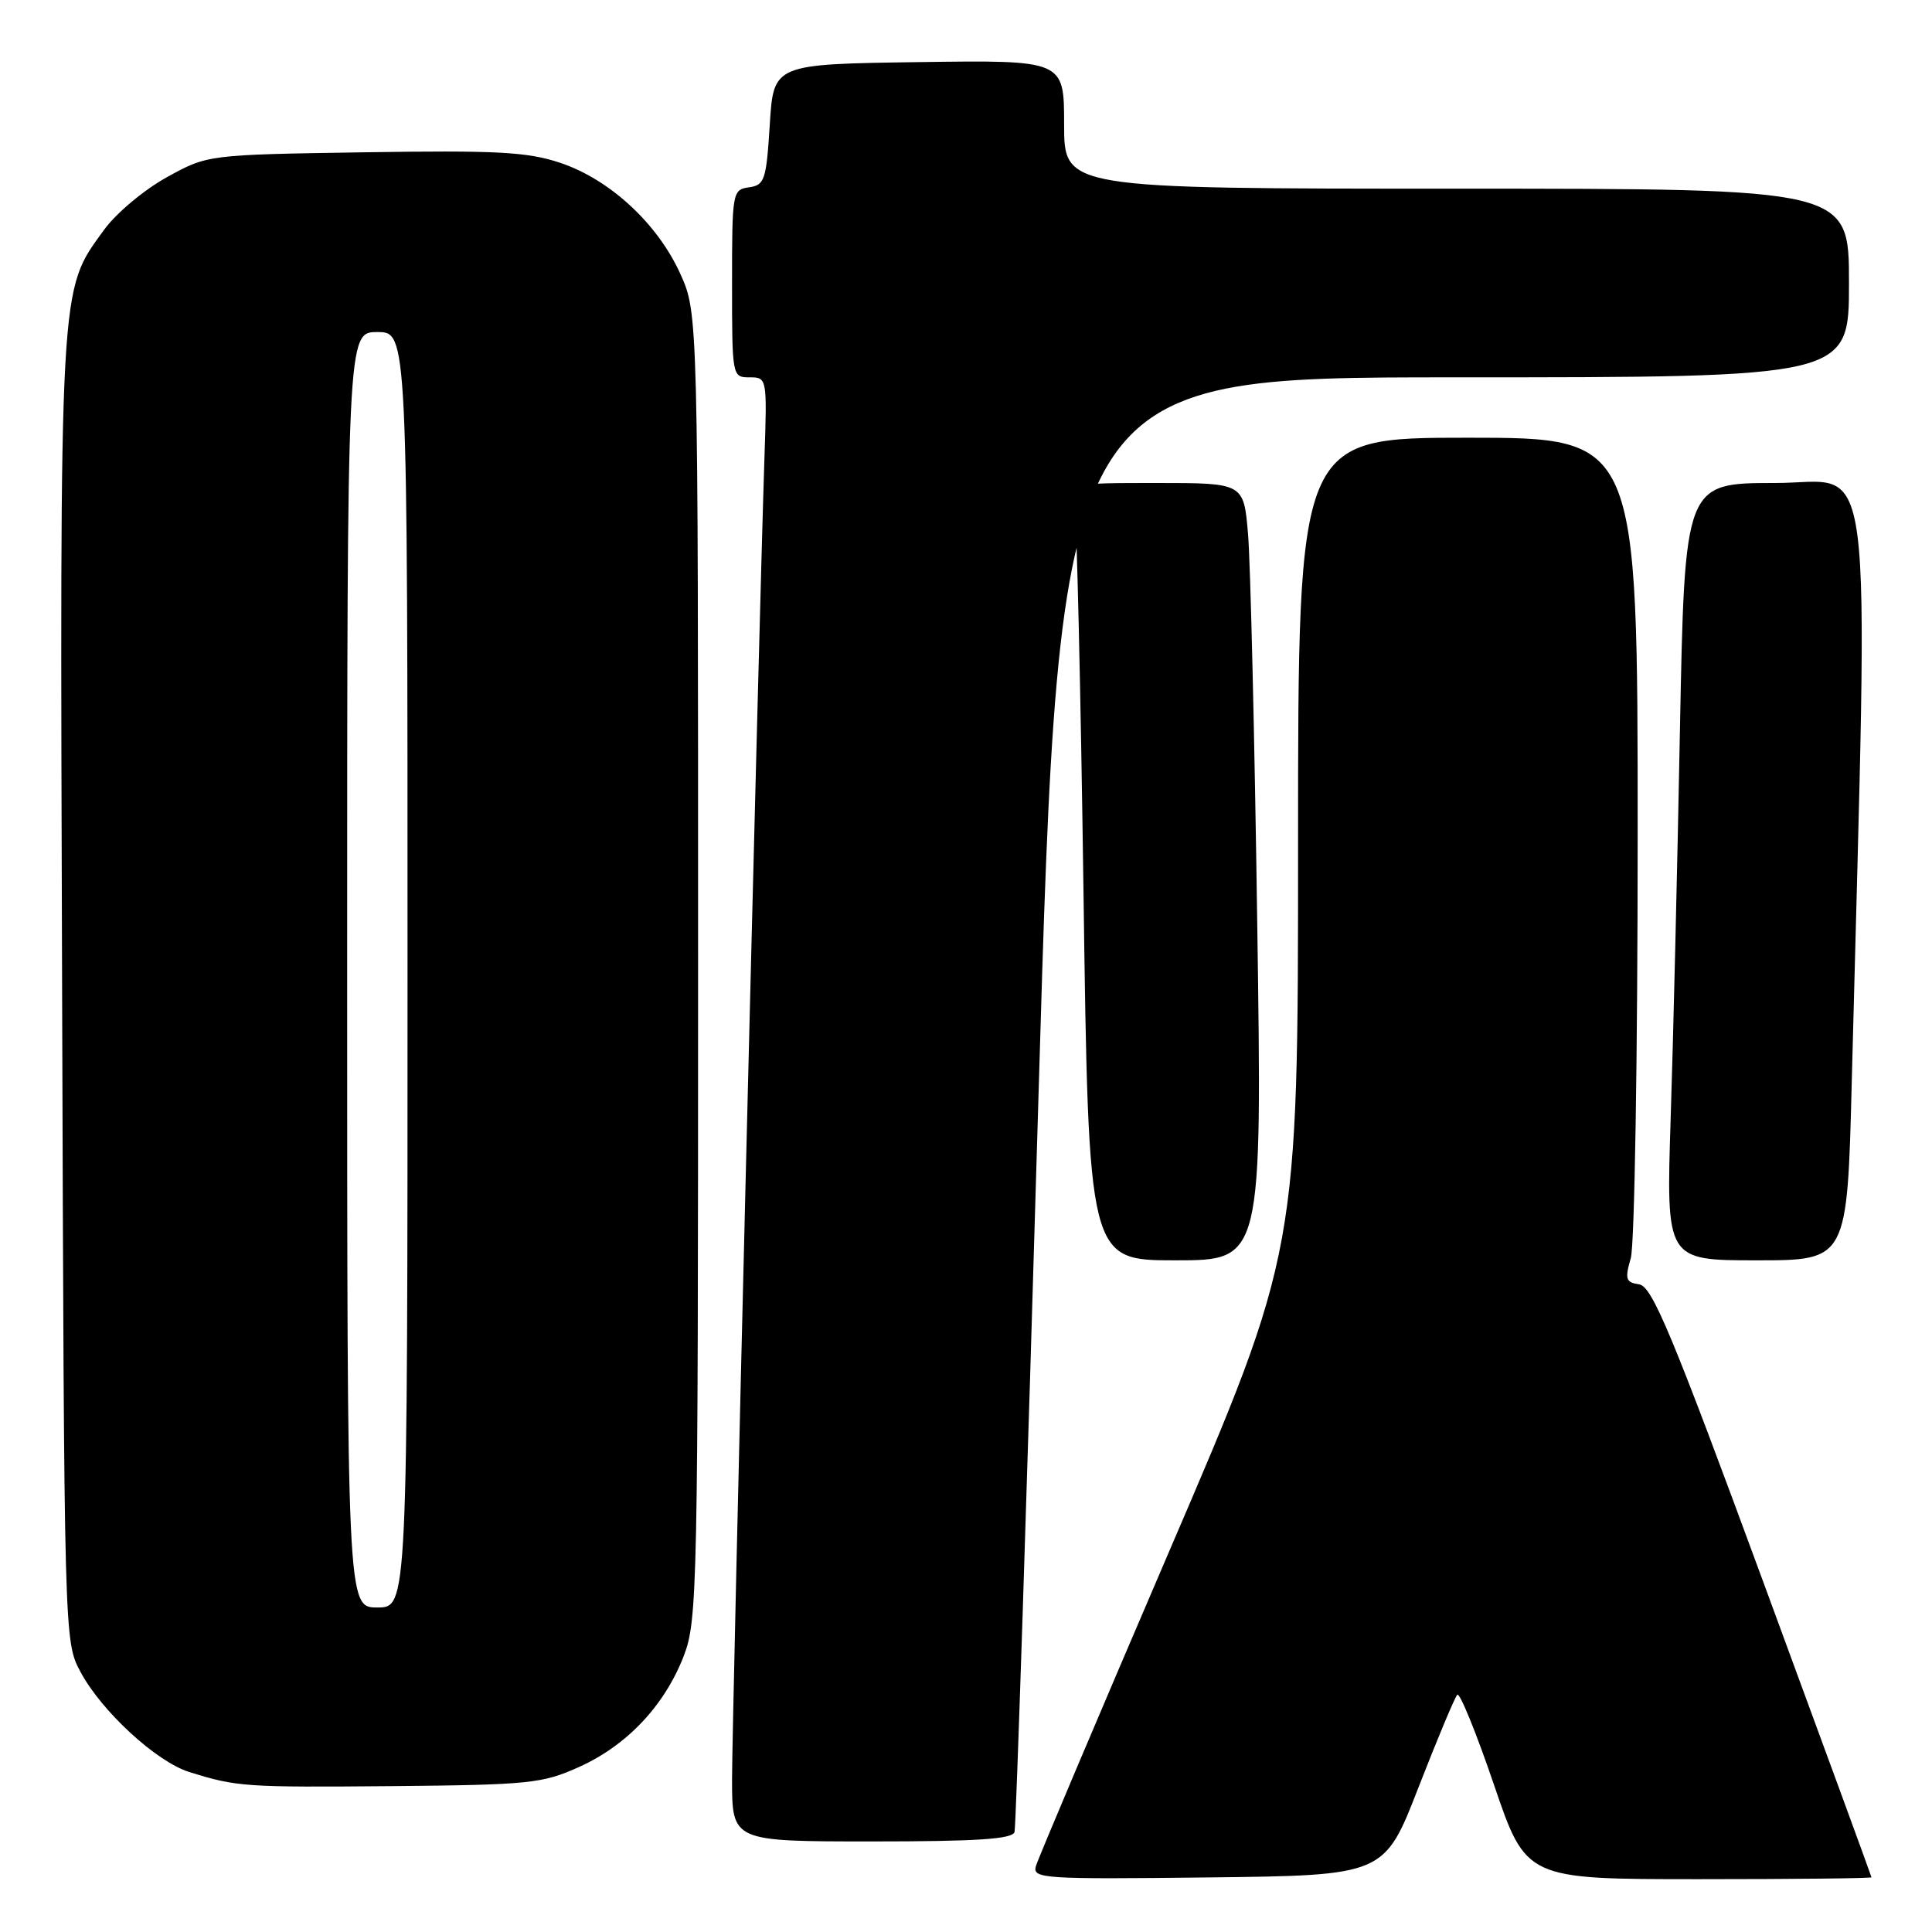<?xml version="1.0" encoding="UTF-8" standalone="no"?>
<!DOCTYPE svg PUBLIC "-//W3C//DTD SVG 1.1//EN" "http://www.w3.org/Graphics/SVG/1.1/DTD/svg11.dtd" >
<svg xmlns="http://www.w3.org/2000/svg" xmlns:xlink="http://www.w3.org/1999/xlink" version="1.1" viewBox="0 0 256 256">
 <g >
 <path fill="currentColor"
d=" M 187.96 236.83 C 190.46 230.41 192.77 224.89 193.10 224.56 C 193.43 224.24 195.61 229.60 197.96 236.49 C 202.22 249.00 202.22 249.00 225.11 249.00 C 237.70 249.00 247.99 248.89 247.98 248.75 C 247.97 248.61 241.50 230.95 233.60 209.50 C 221.57 176.81 218.92 170.45 217.21 170.19 C 215.42 169.92 215.28 169.50 216.09 166.70 C 216.59 164.95 217.00 139.77 217.00 110.76 C 217.00 58.00 217.00 58.00 194.50 58.00 C 172.00 58.00 172.00 58.00 172.00 111.91 C 172.00 165.83 172.00 165.83 154.88 205.66 C 145.47 227.57 137.54 246.30 137.26 247.27 C 136.79 248.93 138.18 249.02 160.09 248.77 C 183.43 248.50 183.43 248.50 187.96 236.83 Z  M 134.43 242.75 C 134.63 242.06 136.06 198.41 137.59 145.75 C 140.39 50.00 140.39 50.00 192.69 50.00 C 245.00 50.00 245.00 50.00 245.00 37.50 C 245.00 25.00 245.00 25.00 193.00 25.00 C 141.00 25.00 141.00 25.00 141.00 16.48 C 141.00 7.96 141.00 7.96 121.75 8.23 C 102.50 8.50 102.50 8.50 102.00 16.50 C 101.54 23.86 101.32 24.53 99.25 24.82 C 97.05 25.13 97.00 25.44 97.00 37.57 C 97.00 49.91 97.02 50.00 99.32 50.00 C 101.64 50.00 101.65 50.06 101.29 60.75 C 100.54 83.37 97.00 227.90 97.00 235.75 C 97.00 244.00 97.00 244.00 115.53 244.00 C 129.49 244.00 134.15 243.69 134.43 242.75 Z  M 76.74 234.13 C 83.10 231.26 88.07 225.98 90.61 219.40 C 92.41 214.73 92.50 210.45 92.50 128.00 C 92.50 41.50 92.50 41.50 90.14 36.27 C 87.12 29.61 80.78 23.75 74.19 21.56 C 69.85 20.12 65.80 19.91 48.27 20.18 C 27.50 20.50 27.50 20.50 22.08 23.50 C 19.09 25.15 15.37 28.27 13.80 30.44 C 7.80 38.71 7.93 36.42 8.23 131.08 C 8.50 217.50 8.50 217.50 10.67 221.54 C 13.46 226.76 20.72 233.44 25.08 234.80 C 31.38 236.77 32.43 236.84 52.00 236.67 C 70.15 236.50 71.86 236.33 76.74 234.13 Z  M 166.59 122.25 C 166.24 97.64 165.69 74.46 165.37 70.75 C 164.80 64.00 164.80 64.00 153.32 64.00 C 141.84 64.00 141.84 64.00 142.37 66.75 C 142.66 68.26 143.20 91.44 143.57 118.25 C 144.24 167.00 144.24 167.00 155.74 167.00 C 167.24 167.00 167.24 167.00 166.59 122.25 Z  M 245.37 143.25 C 247.59 56.42 248.56 64.00 235.23 64.00 C 223.23 64.00 223.23 64.00 222.60 96.75 C 222.26 114.76 221.71 137.94 221.37 148.25 C 220.77 167.00 220.77 167.00 232.77 167.00 C 244.77 167.00 244.77 167.00 245.37 143.25 Z  M 46.00 128.50 C 46.00 44.00 46.00 44.00 50.00 44.00 C 54.00 44.00 54.00 44.00 54.00 128.50 C 54.00 213.00 54.00 213.00 50.00 213.00 C 46.00 213.00 46.00 213.00 46.00 128.50 Z "/>
</g>
</svg>